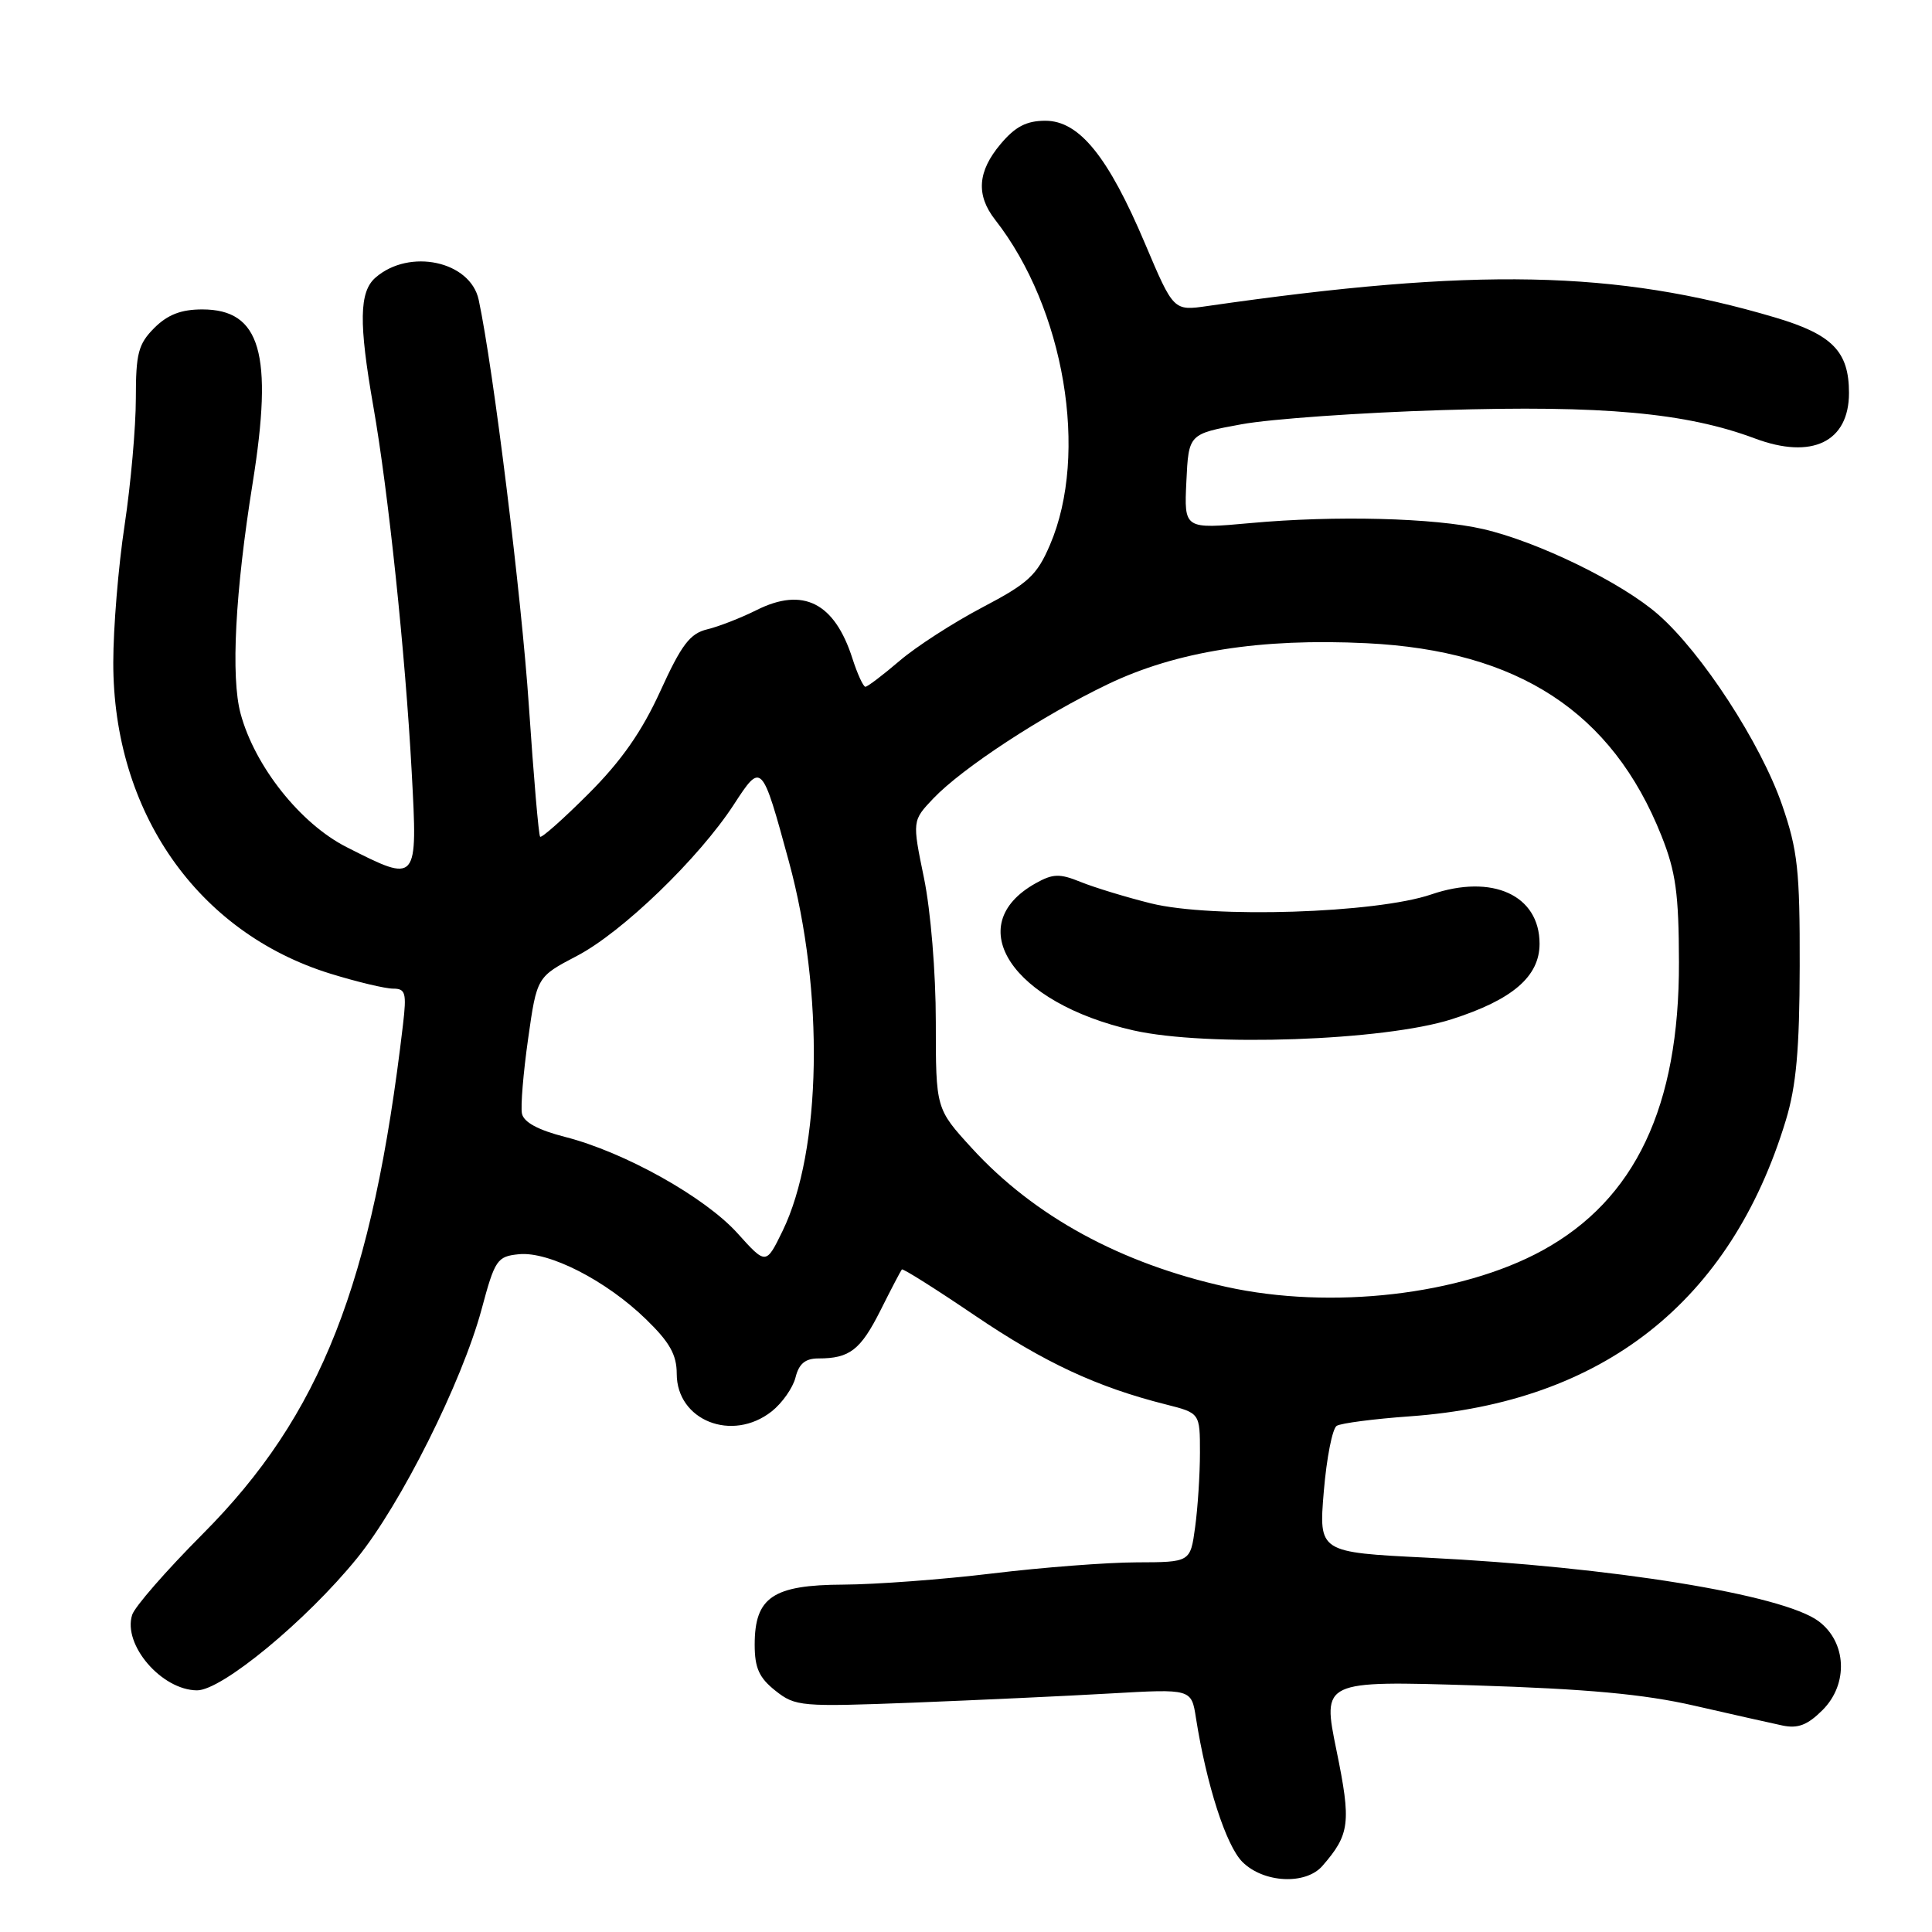 <?xml version="1.0" encoding="UTF-8" standalone="no"?>
<!DOCTYPE svg PUBLIC "-//W3C//DTD SVG 1.1//EN" "http://www.w3.org/Graphics/SVG/1.1/DTD/svg11.dtd" >
<svg xmlns="http://www.w3.org/2000/svg" xmlns:xlink="http://www.w3.org/1999/xlink" version="1.1" viewBox="0 0 256 256">
 <g >
 <path fill="currentColor"
d=" M 175.22 247.25 C 178.87 243.06 179.06 241.53 177.09 231.93 C 175.20 222.70 175.20 222.70 195.35 223.32 C 210.28 223.79 217.83 224.48 224.50 226.01 C 229.45 227.14 234.71 228.33 236.19 228.64 C 238.23 229.07 239.51 228.58 241.50 226.59 C 244.95 223.14 244.70 217.59 240.96 214.81 C 236.22 211.29 213.51 207.61 189.08 206.40 C 174.74 205.69 174.74 205.69 175.41 197.63 C 175.78 193.19 176.55 189.28 177.12 188.93 C 177.69 188.58 182.05 188.01 186.83 187.67 C 212.39 185.84 229.33 172.50 236.63 148.45 C 238.01 143.92 238.45 139.05 238.47 128.00 C 238.50 115.32 238.20 112.64 236.14 106.67 C 233.31 98.48 225.49 86.46 219.70 81.41 C 214.86 77.18 203.77 71.77 196.50 70.10 C 190.08 68.62 176.91 68.28 165.70 69.31 C 156.90 70.11 156.90 70.11 157.20 63.81 C 157.50 57.50 157.50 57.50 164.50 56.22 C 168.35 55.51 180.33 54.67 191.12 54.34 C 212.34 53.68 223.43 54.69 232.54 58.10 C 240.10 60.93 245.00 58.55 245.00 52.07 C 245.00 46.57 242.80 44.32 235.22 42.07 C 214.08 35.80 195.50 35.43 160.00 40.55 C 155.50 41.20 155.50 41.20 151.74 32.32 C 146.84 20.73 143.00 16.00 138.52 16.00 C 136.02 16.00 134.53 16.77 132.59 19.08 C 129.53 22.71 129.30 25.84 131.86 29.12 C 141.05 40.86 144.30 60.14 139.13 72.19 C 137.40 76.23 136.27 77.28 130.17 80.48 C 126.33 82.50 121.38 85.69 119.18 87.58 C 116.98 89.46 114.95 91.00 114.67 91.00 C 114.39 91.00 113.61 89.31 112.95 87.25 C 110.58 79.85 106.41 77.75 100.25 80.84 C 98.19 81.87 95.25 83.02 93.71 83.39 C 91.43 83.94 90.30 85.42 87.50 91.57 C 85.05 96.94 82.34 100.82 77.99 105.17 C 74.65 108.51 71.76 111.08 71.57 110.87 C 71.37 110.67 70.71 102.88 70.08 93.56 C 69.11 79.09 65.37 48.81 63.43 39.73 C 62.33 34.60 54.25 32.86 49.75 36.79 C 47.59 38.67 47.53 42.79 49.47 53.86 C 51.44 65.05 53.71 86.61 54.55 102.25 C 55.35 117.07 55.38 117.04 45.93 112.25 C 39.81 109.15 33.76 101.54 31.88 94.56 C 30.57 89.72 31.16 78.45 33.48 64.00 C 36.23 46.84 34.53 41.00 26.80 41.00 C 24.00 41.00 22.22 41.69 20.45 43.45 C 18.32 45.59 18.00 46.82 18.00 52.79 C 18.00 56.58 17.33 64.14 16.51 69.59 C 15.68 75.04 15.01 83.23 15.01 87.78 C 14.99 107.57 26.16 123.57 43.79 129.02 C 47.32 130.11 51.05 131.00 52.09 131.00 C 53.74 131.00 53.89 131.57 53.40 135.75 C 49.37 170.13 42.52 187.54 26.85 203.27 C 22.05 208.09 17.84 212.91 17.51 213.98 C 16.25 217.94 21.41 223.94 26.10 223.98 C 29.37 224.01 40.59 214.75 47.31 206.47 C 53.12 199.30 61.20 183.16 63.81 173.50 C 65.58 166.90 65.87 166.48 68.77 166.19 C 72.73 165.80 80.30 169.66 85.58 174.79 C 88.73 177.84 89.67 179.51 89.67 182.03 C 89.67 188.23 97.01 191.14 102.25 187.02 C 103.64 185.92 105.06 183.90 105.41 182.52 C 105.86 180.70 106.71 180.00 108.44 180.00 C 112.59 180.00 114.02 178.89 116.67 173.63 C 118.08 170.81 119.36 168.37 119.50 168.21 C 119.64 168.05 124.00 170.80 129.19 174.32 C 138.41 180.56 145.36 183.80 154.50 186.10 C 159.00 187.24 159.00 187.24 159.00 192.48 C 159.00 195.36 158.71 199.81 158.36 202.36 C 157.73 207.00 157.73 207.00 150.61 207.02 C 146.70 207.03 138.10 207.69 131.50 208.49 C 124.90 209.29 116.01 209.95 111.75 209.97 C 102.41 210.01 100.00 211.64 100.00 217.93 C 100.00 221.02 100.59 222.32 102.75 224.03 C 105.39 226.12 106.12 226.18 121.00 225.61 C 129.53 225.27 141.31 224.73 147.18 224.39 C 157.87 223.78 157.87 223.78 158.47 227.64 C 159.87 236.51 162.46 244.55 164.62 246.71 C 167.42 249.51 173.00 249.79 175.22 247.25 Z  M 162.50 170.52 C 148.52 167.43 137.02 161.16 128.75 152.11 C 124.00 146.91 124.00 146.91 124.00 135.41 C 124.00 128.87 123.32 120.65 122.43 116.33 C 120.87 108.75 120.87 108.75 123.68 105.79 C 127.54 101.75 138.12 94.82 146.80 90.66 C 155.90 86.30 167.00 84.54 181.10 85.23 C 201.16 86.21 213.61 94.33 220.14 110.72 C 222.05 115.50 222.45 118.40 222.47 127.50 C 222.52 146.63 216.67 158.97 204.36 165.70 C 193.57 171.60 176.38 173.58 162.50 170.52 Z  M 192.37 135.05 C 200.42 132.47 204.00 129.39 204.00 125.05 C 204.00 118.61 197.74 115.76 189.67 118.51 C 182.35 121.02 160.60 121.71 152.50 119.70 C 149.20 118.88 145.02 117.60 143.21 116.87 C 140.40 115.73 139.53 115.75 137.21 117.05 C 127.28 122.62 134.11 132.89 150.17 136.53 C 159.93 138.74 183.45 137.91 192.37 135.05 Z  M 97.72 163.41 C 93.39 158.61 82.75 152.66 74.88 150.65 C 71.29 149.73 69.39 148.70 69.16 147.55 C 68.97 146.60 69.34 142.13 69.98 137.63 C 71.14 129.44 71.14 129.44 76.47 126.65 C 82.47 123.51 92.62 113.71 97.25 106.59 C 100.91 100.96 100.95 101.01 104.53 114.15 C 109.24 131.44 108.88 152.48 103.69 163.12 C 101.50 167.61 101.50 167.61 97.72 163.41 Z "/>
</g>
</svg>